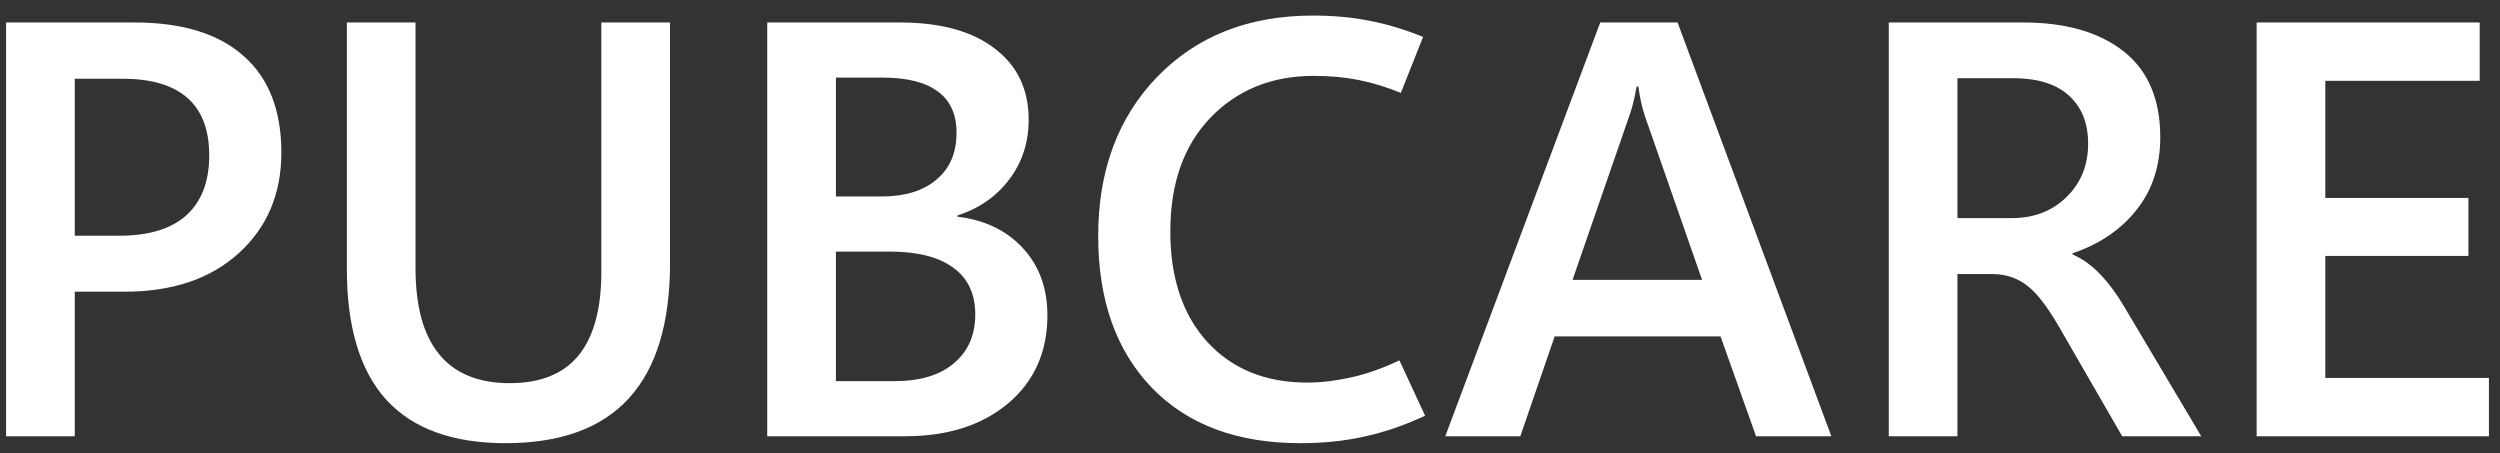 <svg width="149" height="27" viewBox="0 0 149 27" fill="none" xmlns="http://www.w3.org/2000/svg">
<rect x="0" y="0" width="149" height="27" fill="#333333" stroke="none"/>
<path d="M4.456 17.385V26H0.363V1.34H8.016C10.859 1.34 13.026 2.005 14.516 3.335C16.018 4.653 16.769 6.574 16.769 9.096C16.769 11.549 15.926 13.544 14.241 15.08C12.556 16.616 10.286 17.385 7.431 17.385H4.456ZM4.456 4.694V14.049H7.104C8.87 14.049 10.206 13.642 11.111 12.828C12.017 12.002 12.47 10.816 12.47 9.268C12.47 7.743 12.04 6.602 11.18 5.846C10.32 5.078 9.03 4.694 7.311 4.694H4.456ZM39.932 15.699C39.932 19.276 39.113 21.959 37.473 23.747C35.846 25.524 33.398 26.413 30.131 26.413C26.978 26.413 24.61 25.553 23.028 23.833C21.458 22.102 20.672 19.5 20.672 16.026V1.34H24.765V15.975C24.765 18.256 25.235 19.97 26.175 21.116C27.115 22.263 28.52 22.836 30.388 22.836C32.211 22.836 33.575 22.286 34.481 21.185C35.387 20.073 35.84 18.411 35.84 16.198V1.34H39.932V15.699ZM45.728 26V1.34H53.638C56.057 1.34 57.937 1.856 59.279 2.888C60.631 3.908 61.308 5.324 61.308 7.135C61.308 8.5 60.918 9.692 60.138 10.712C59.37 11.721 58.344 12.432 57.06 12.845V12.914C58.688 13.108 59.989 13.733 60.964 14.788C61.938 15.843 62.425 17.178 62.425 18.795C62.425 20.973 61.646 22.721 60.087 24.04C58.528 25.346 56.481 26 53.948 26H45.728ZM49.821 4.625V11.71H52.555C53.93 11.71 55.014 11.377 55.805 10.712C56.607 10.047 57.009 9.113 57.009 7.909C57.009 6.809 56.636 5.989 55.891 5.45C55.157 4.9 54.056 4.625 52.589 4.625H49.821ZM49.821 14.994V22.715H53.328C54.842 22.715 56.017 22.36 56.854 21.649C57.702 20.939 58.126 19.97 58.126 18.743C58.126 17.516 57.691 16.588 56.819 15.957C55.948 15.315 54.681 14.994 53.019 14.994H49.821ZM84.936 24.779C83.698 25.352 82.494 25.765 81.324 26.017C80.155 26.281 78.882 26.413 77.507 26.413C73.735 26.413 70.783 25.312 68.651 23.111C66.518 20.898 65.452 17.883 65.452 14.066C65.452 10.168 66.627 7.004 68.977 4.573C71.339 2.143 74.429 0.928 78.246 0.928C79.473 0.928 80.596 1.031 81.617 1.237C82.648 1.432 83.715 1.753 84.815 2.2L83.491 5.536C82.62 5.181 81.772 4.923 80.946 4.762C80.132 4.602 79.249 4.522 78.298 4.522C75.799 4.522 73.746 5.353 72.141 7.015C70.548 8.677 69.751 10.936 69.751 13.79C69.751 16.576 70.491 18.777 71.969 20.394C73.448 21.999 75.432 22.802 77.919 22.802C78.734 22.802 79.605 22.698 80.533 22.492C81.462 22.286 82.419 21.947 83.405 21.477L84.936 24.779ZM86.139 26L95.374 1.34H99.983L109.148 26H104.66L102.545 20.05H92.657L90.611 26H86.139ZM93.723 16.68H101.444L98.022 6.878C97.942 6.625 97.873 6.373 97.816 6.121C97.758 5.857 97.701 5.536 97.644 5.158H97.541C97.483 5.502 97.42 5.806 97.352 6.069C97.294 6.333 97.22 6.591 97.128 6.843L93.723 16.68ZM131.194 26H126.482L122.682 19.414C122.006 18.256 121.392 17.465 120.842 17.041C120.292 16.605 119.644 16.37 118.899 16.336H116.663V26H112.57V1.34H120.584C123.118 1.34 125.112 1.913 126.568 3.06C128.024 4.206 128.752 5.915 128.752 8.184C128.752 9.881 128.282 11.32 127.342 12.501C126.414 13.682 125.141 14.547 123.525 15.097V15.166C124.132 15.43 124.688 15.831 125.193 16.37C125.697 16.897 126.167 17.534 126.603 18.279L131.194 26ZM116.663 4.659V12.999H119.896C121.226 12.999 122.315 12.581 123.163 11.744C124.023 10.907 124.453 9.847 124.453 8.563C124.453 7.336 124.069 6.379 123.301 5.691C122.544 5.003 121.432 4.659 119.965 4.659H116.663ZM148.339 26H134.496V1.34H147.789V4.814H138.589V11.796H147.118V15.252H138.589V22.526H148.339V26Z" fill="white"/>
</svg>
